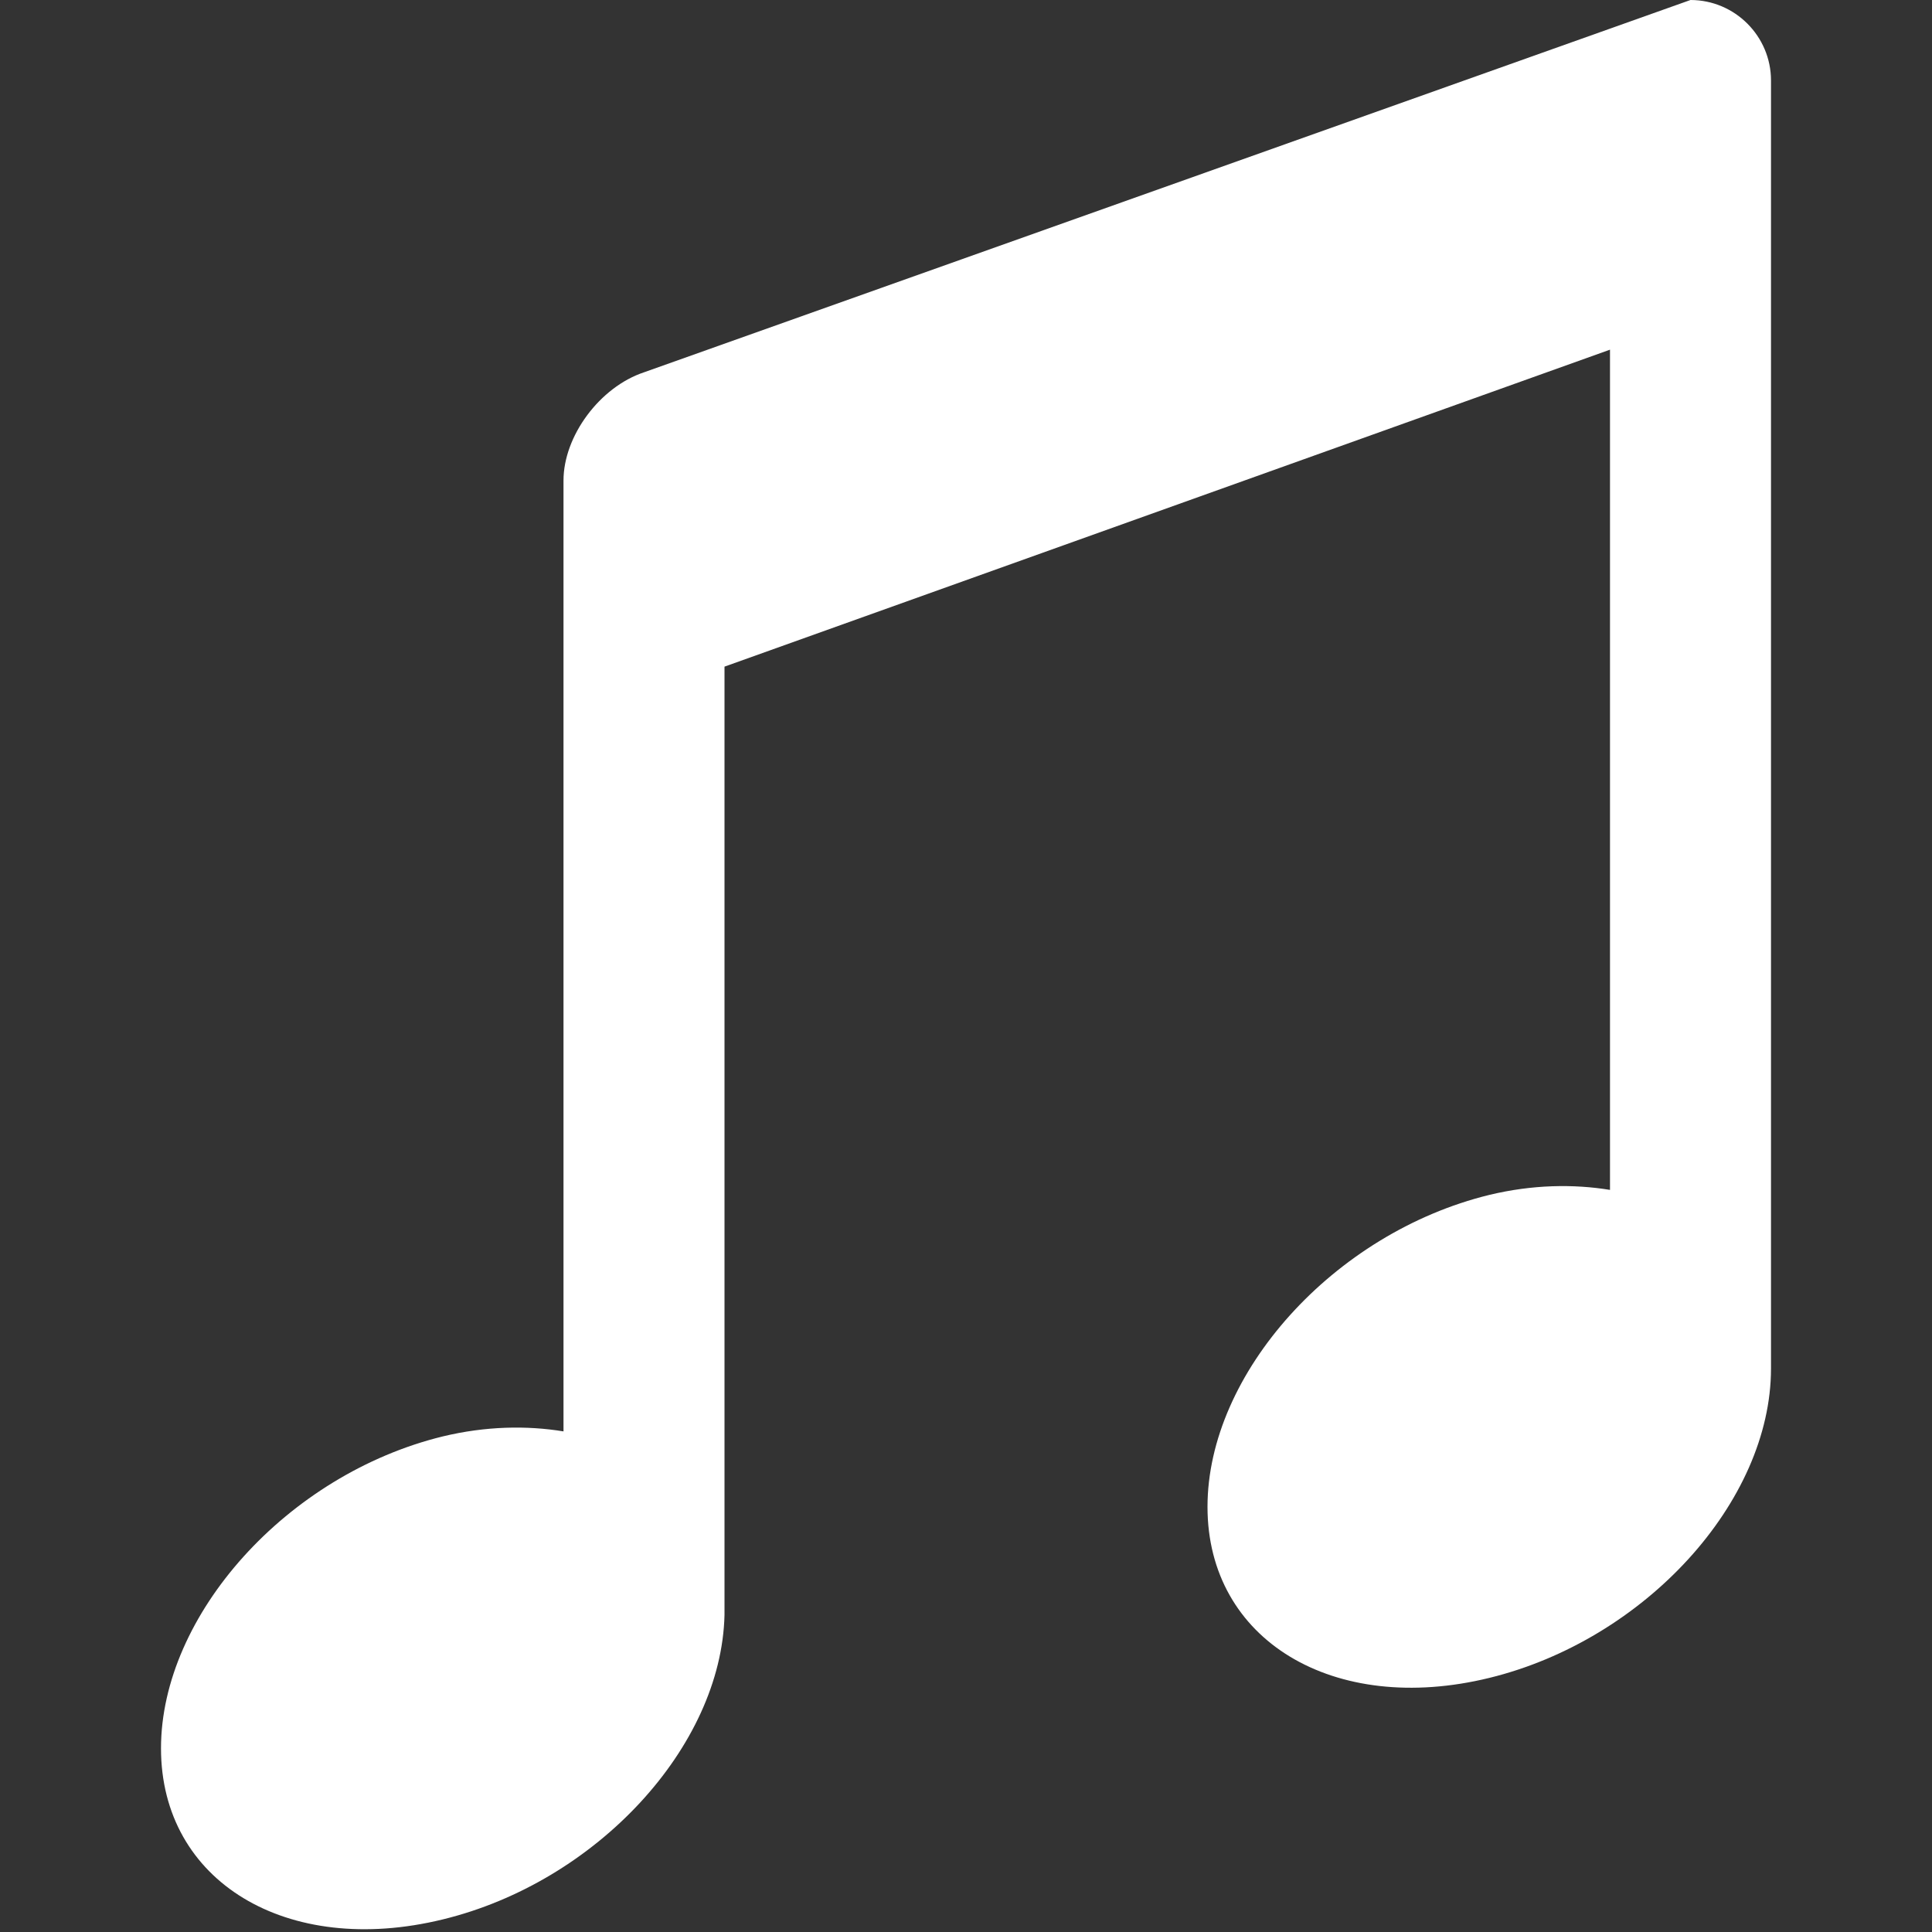 <?xml version="1.0" encoding="UTF-8"?>
<svg xmlns="http://www.w3.org/2000/svg" xmlns:xlink="http://www.w3.org/1999/xlink" width="96pt" height="96pt" viewBox="0 0 96 96" version="1.1">
<rect x="0" y="0" width="96" height="96" fill="#333333" stroke="none"/>
<g id="surface8970834">
<path style=" stroke:none;fill-rule:nonzero;fill:rgb(100%,100%,100%);fill-opacity:1;" d="M 84 0 L 32 18.5 C 29.797 19.234 28 21.672 28 23.875 L 28 71.125 C 26.188 70.828 24.141 70.859 22 71.375 C 14.266 73.266 8 80.25 8 86.875 C 8 93.5 14.266 97.266 22 95.375 C 29.641 93.516 35.844 86.797 36 80.25 C 36 80.172 36 80.078 36 80 L 36 33.125 L 80 17.375 L 80 59.125 C 78.188 58.828 76.141 58.859 74 59.375 C 66.266 61.266 60 68.25 60 74.875 C 60 81.5 66.266 85.266 74 83.375 C 81.734 81.484 88 74.625 88 68 L 88 4 C 88 1.797 86.203 0 84 0 Z M 84 0 "/>
</g>
</svg>
